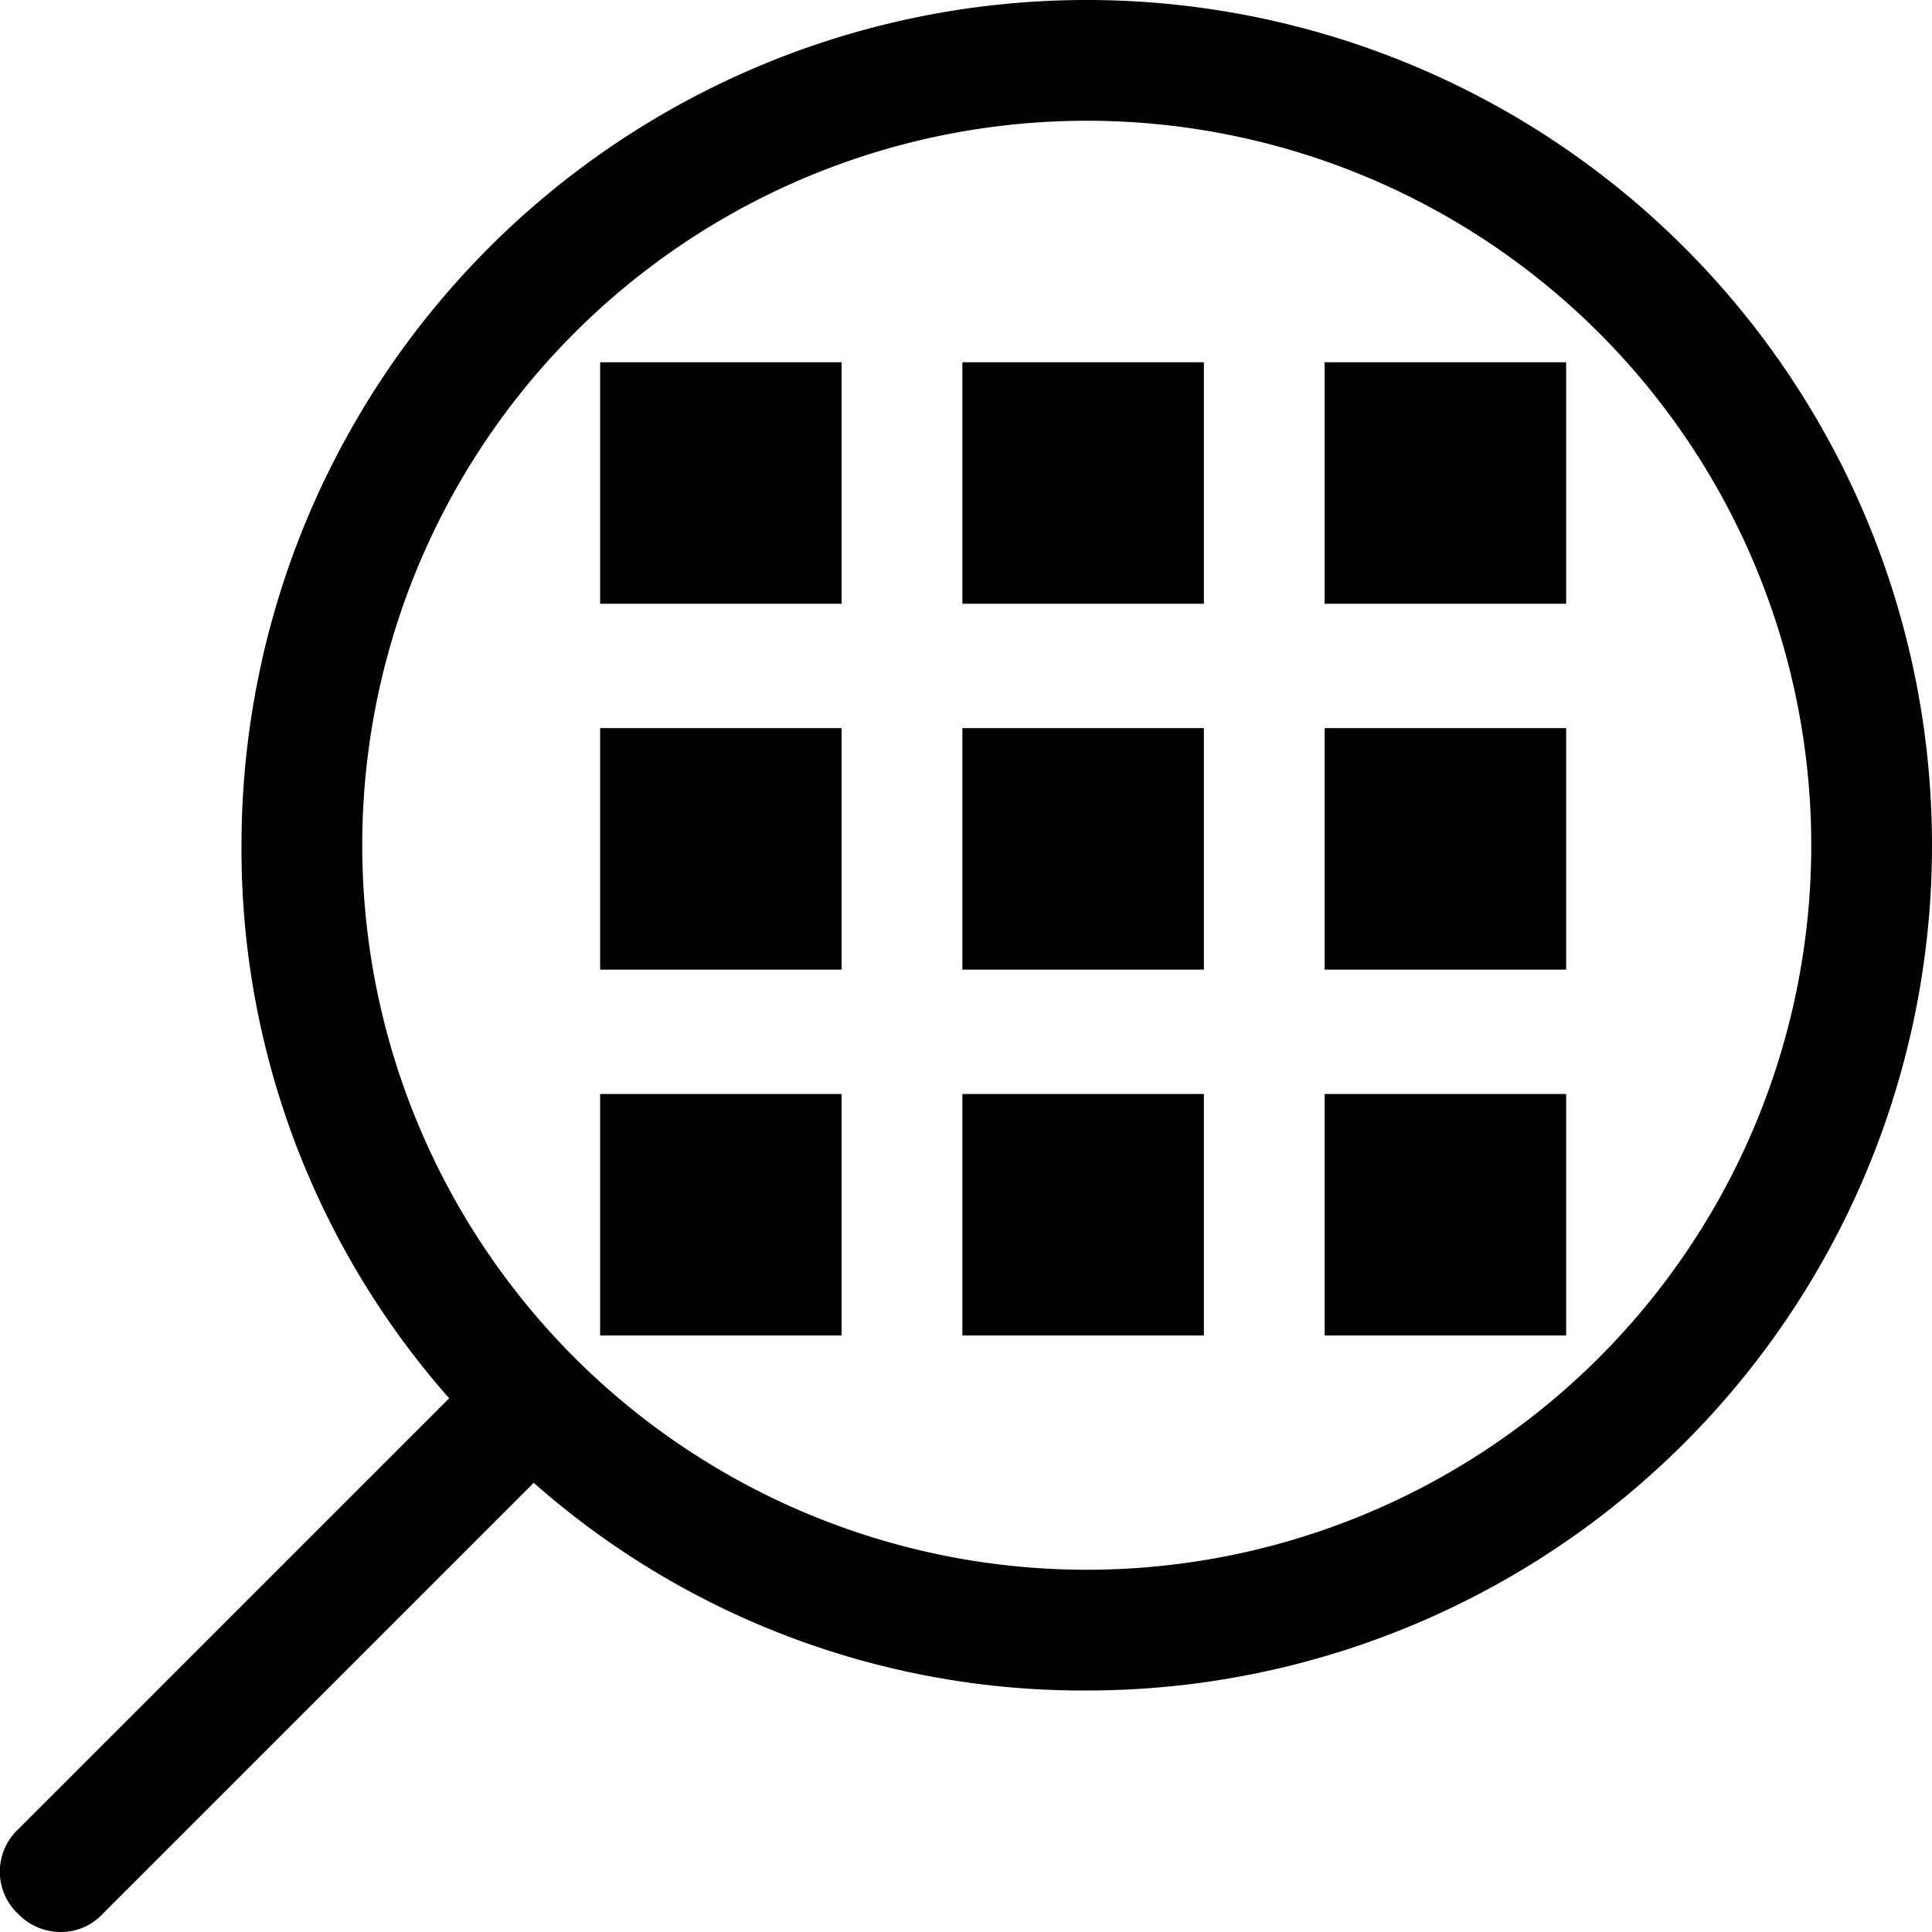 <svg xmlns="http://www.w3.org/2000/svg" viewBox="0 0 16 16"><defs><style>.cls-1{fill:#010101;}</style></defs><g id="Layer_2" data-name="Layer 2"><g id="Layer_1-2" data-name="Layer 1"><g id="lsi-deep-zoom"><path class="cls-1" d="M9,0A7,7,0,0,0,2,7a6.87,6.87,0,0,0,1.72,4.58L.15,15.15a.48.48,0,0,0,0,.7A.49.49,0,0,0,.5,16a.47.47,0,0,0,.35-.15l3.57-3.57A6.87,6.87,0,0,0,9,14,7,7,0,0,0,9,0ZM9,13a6,6,0,1,1,6-6A6,6,0,0,1,9,13Z"/><rect class="cls-1" x="4.97" y="3" width="2" height="2"/><rect class="cls-1" x="7.97" y="3" width="2" height="2"/><rect class="cls-1" x="10.97" y="3" width="2" height="2"/><rect class="cls-1" x="4.97" y="6.03" width="2" height="2"/><rect class="cls-1" x="7.97" y="6.03" width="2" height="2"/><rect class="cls-1" x="10.97" y="6.03" width="2" height="2"/><rect class="cls-1" x="4.97" y="9.06" width="2" height="2"/><rect class="cls-1" x="7.97" y="9.06" width="2" height="2"/><rect class="cls-1" x="10.97" y="9.06" width="2" height="2"/></g></g></g></svg>